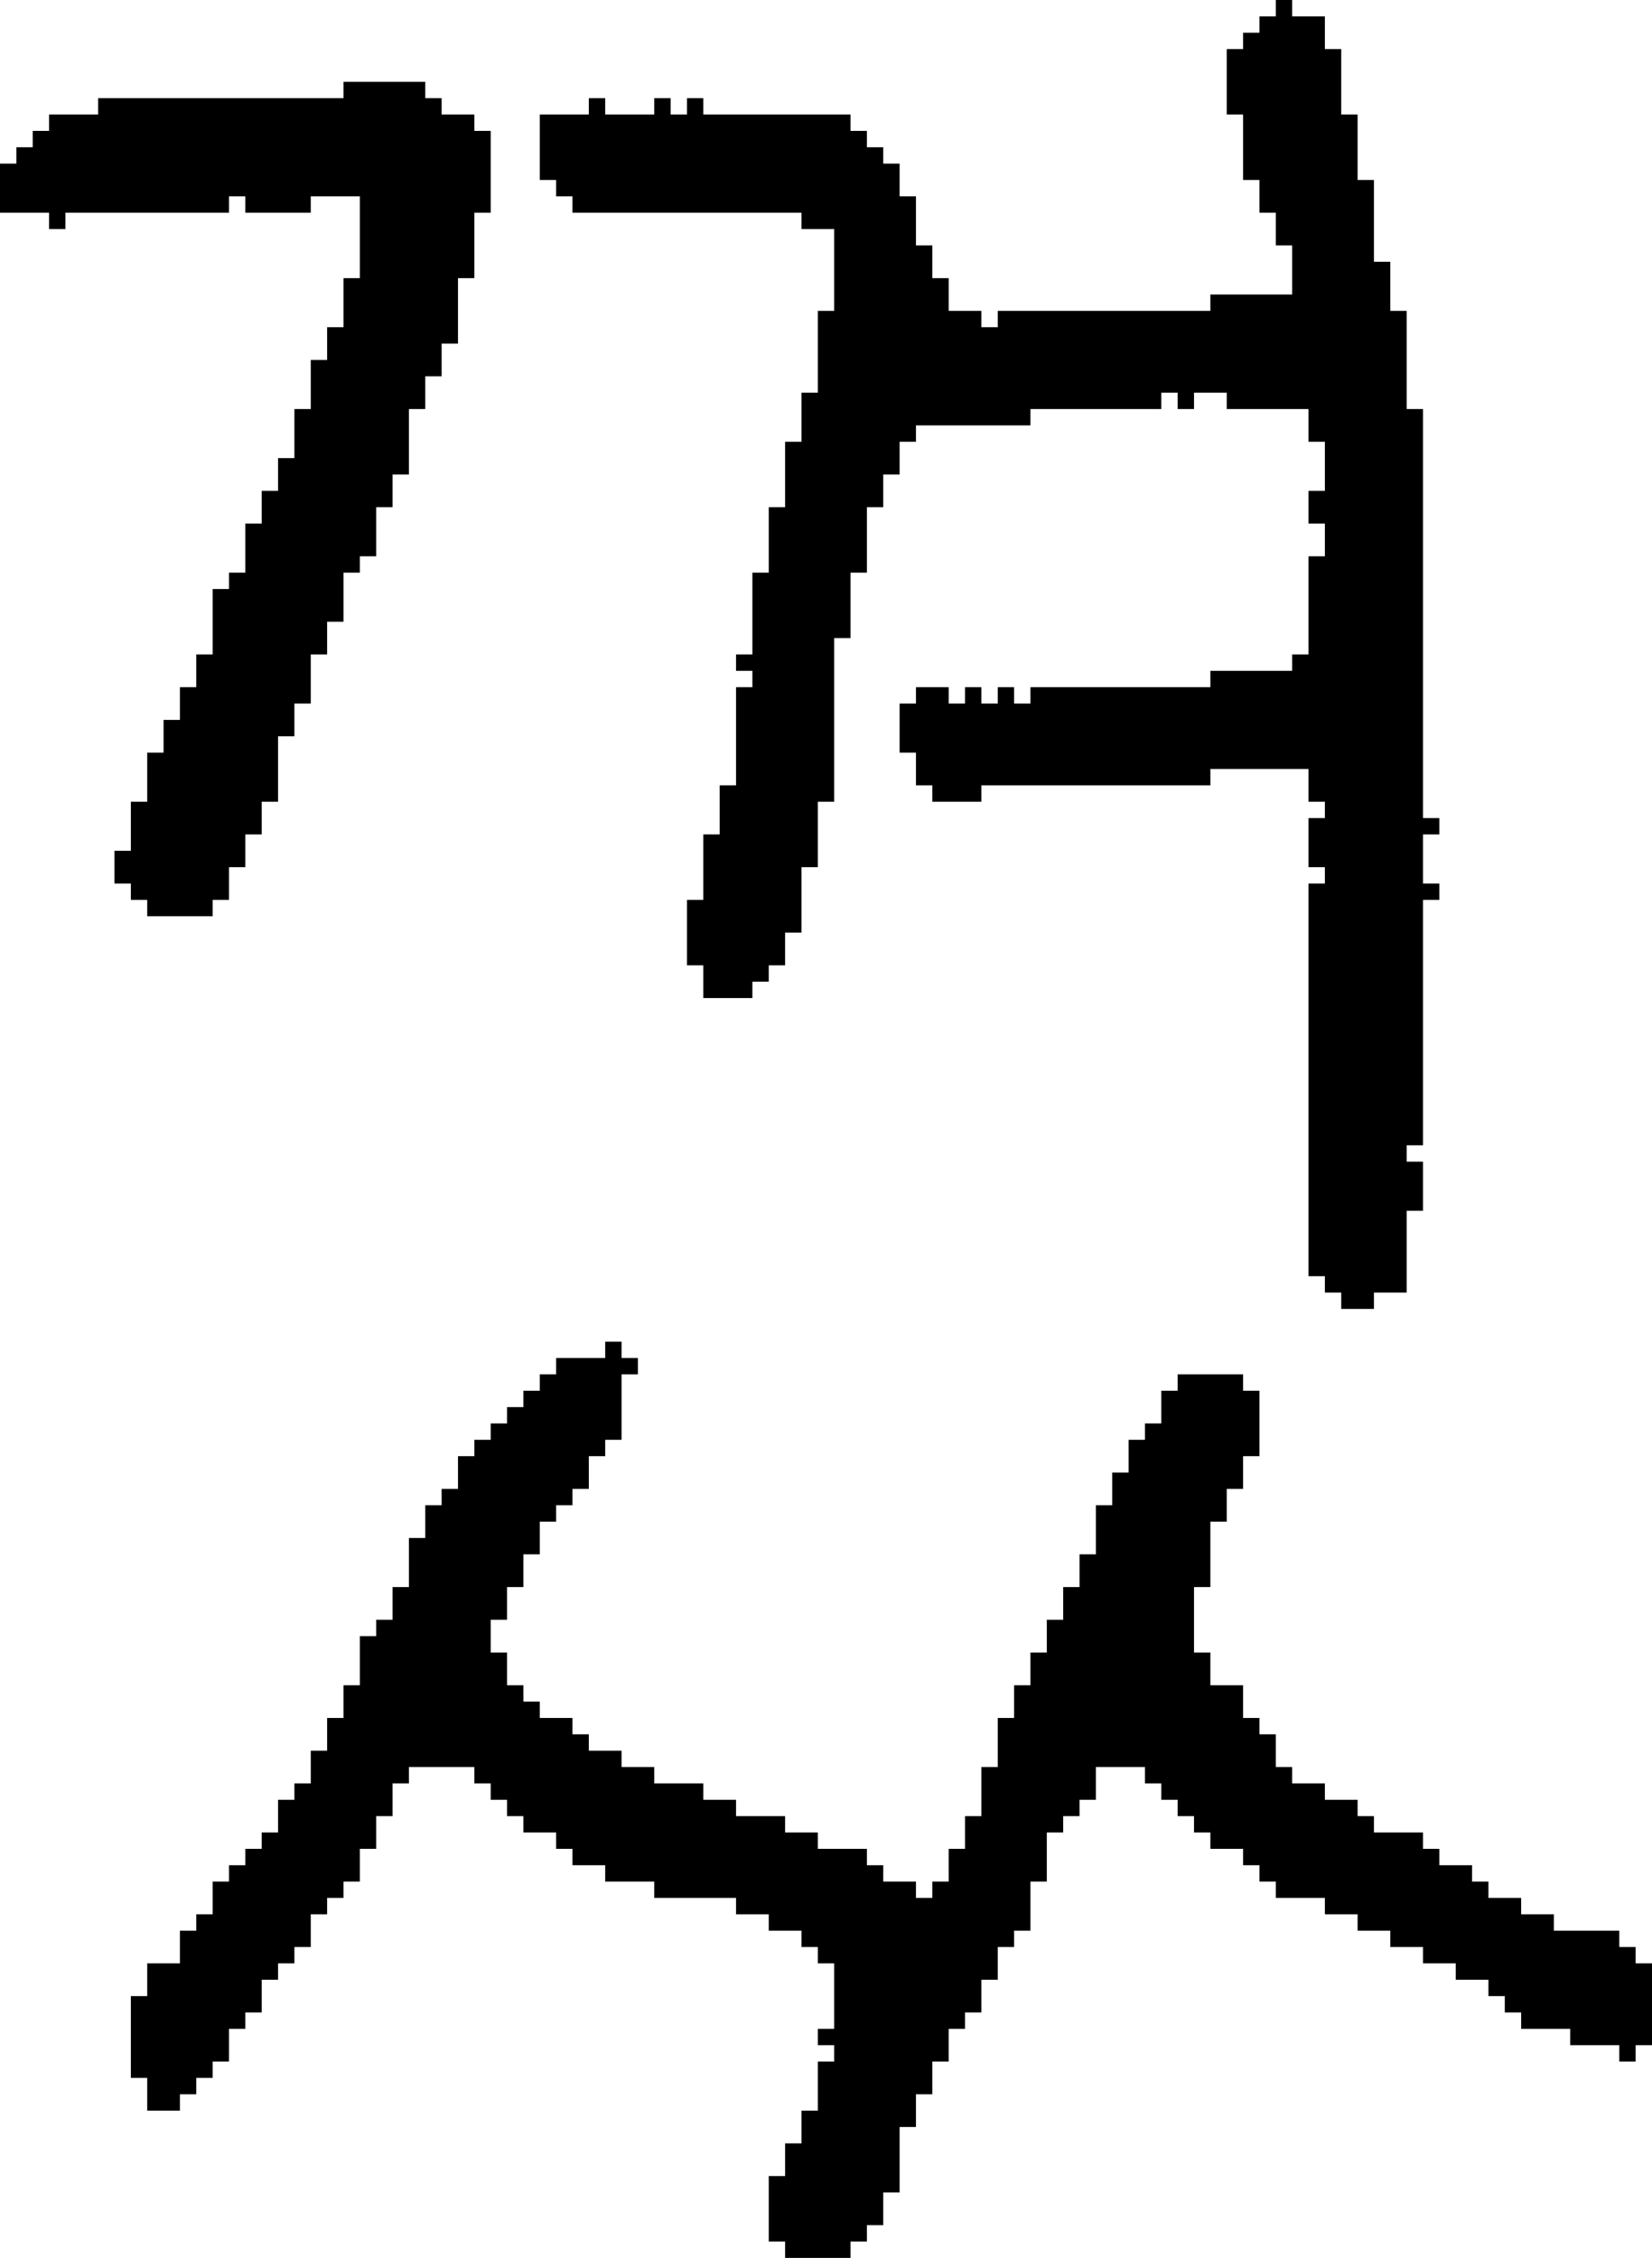 <?xml version="1.0" encoding="UTF-8" standalone="no"?>
<!DOCTYPE svg PUBLIC "-//W3C//DTD SVG 1.1//EN" 
  "http://www.w3.org/Graphics/SVG/1.1/DTD/svg11.dtd">
<svg width="101" height="138"
     xmlns="http://www.w3.org/2000/svg" version="1.1">
 <path d="  M 18,28  L 17,28  L 17,30  L 16,30  L 16,32  L 15,32  L 15,35  L 14,35  L 14,36  L 13,36  L 13,40  L 12,40  L 12,42  L 11,42  L 11,44  L 10,44  L 10,46  L 9,46  L 9,49  L 8,49  L 8,52  L 7,52  L 7,54  L 8,54  L 8,55  L 9,55  L 9,56  L 13,56  L 13,55  L 14,55  L 14,53  L 15,53  L 15,51  L 16,51  L 16,49  L 17,49  L 17,45  L 18,45  L 18,43  L 19,43  L 19,40  L 20,40  L 20,38  L 21,38  L 21,35  L 22,35  L 22,34  L 23,34  L 23,31  L 24,31  L 24,29  L 25,29  L 25,25  L 26,25  L 26,23  L 27,23  L 27,21  L 28,21  L 28,17  L 29,17  L 29,13  L 30,13  L 30,8  L 29,8  L 29,7  L 27,7  L 27,6  L 26,6  L 26,5  L 21,5  L 21,6  L 6,6  L 6,7  L 3,7  L 3,8  L 2,8  L 2,9  L 1,9  L 1,10  L 0,10  L 0,13  L 3,13  L 3,14  L 4,14  L 4,13  L 14,13  L 14,12  L 15,12  L 15,13  L 19,13  L 19,12  L 22,12  L 22,17  L 21,17  L 21,20  L 20,20  L 20,22  L 19,22  L 19,25  L 18,25  Z  " style="fill:rgb(0, 0, 0); fill-opacity:1.000; stroke:none;" />
 <path d="  M 63,115  L 64,115  L 64,112  L 65,112  L 65,111  L 66,111  L 66,110  L 67,110  L 67,108  L 70,108  L 70,109  L 71,109  L 71,110  L 72,110  L 72,111  L 73,111  L 73,112  L 74,112  L 74,113  L 76,113  L 76,114  L 77,114  L 77,115  L 78,115  L 78,116  L 81,116  L 81,117  L 83,117  L 83,118  L 85,118  L 85,119  L 87,119  L 87,120  L 89,120  L 89,121  L 91,121  L 91,122  L 92,122  L 92,123  L 93,123  L 93,124  L 96,124  L 96,125  L 99,125  L 99,126  L 100,126  L 100,125  L 101,125  L 101,120  L 100,120  L 100,119  L 99,119  L 99,118  L 95,118  L 95,117  L 93,117  L 93,116  L 91,116  L 91,115  L 90,115  L 90,114  L 88,114  L 88,113  L 87,113  L 87,112  L 84,112  L 84,111  L 83,111  L 83,110  L 81,110  L 81,109  L 79,109  L 79,108  L 78,108  L 78,106  L 77,106  L 77,105  L 76,105  L 76,103  L 74,103  L 74,101  L 73,101  L 73,97  L 74,97  L 74,93  L 75,93  L 75,91  L 76,91  L 76,89  L 77,89  L 77,85  L 76,85  L 76,84  L 72,84  L 72,85  L 71,85  L 71,87  L 70,87  L 70,88  L 69,88  L 69,90  L 68,90  L 68,92  L 67,92  L 67,95  L 66,95  L 66,97  L 65,97  L 65,99  L 64,99  L 64,101  L 63,101  L 63,103  L 62,103  L 62,105  L 61,105  L 61,108  L 60,108  L 60,111  L 59,111  L 59,113  L 58,113  L 58,115  L 57,115  L 57,116  L 56,116  L 56,115  L 54,115  L 54,114  L 53,114  L 53,113  L 50,113  L 50,112  L 48,112  L 48,111  L 45,111  L 45,110  L 43,110  L 43,109  L 40,109  L 40,108  L 38,108  L 38,107  L 36,107  L 36,106  L 35,106  L 35,105  L 33,105  L 33,104  L 32,104  L 32,103  L 31,103  L 31,101  L 30,101  L 30,99  L 31,99  L 31,97  L 32,97  L 32,95  L 33,95  L 33,93  L 34,93  L 34,92  L 35,92  L 35,91  L 36,91  L 36,89  L 37,89  L 37,88  L 38,88  L 38,84  L 39,84  L 39,83  L 38,83  L 38,82  L 37,82  L 37,83  L 34,83  L 34,84  L 33,84  L 33,85  L 32,85  L 32,86  L 31,86  L 31,87  L 30,87  L 30,88  L 29,88  L 29,89  L 28,89  L 28,91  L 27,91  L 27,92  L 26,92  L 26,94  L 25,94  L 25,97  L 24,97  L 24,99  L 23,99  L 23,100  L 22,100  L 22,103  L 21,103  L 21,105  L 20,105  L 20,107  L 19,107  L 19,109  L 18,109  L 18,110  L 17,110  L 17,112  L 16,112  L 16,113  L 15,113  L 15,114  L 14,114  L 14,115  L 13,115  L 13,117  L 12,117  L 12,118  L 11,118  L 11,120  L 9,120  L 9,122  L 8,122  L 8,127  L 9,127  L 9,129  L 11,129  L 11,128  L 12,128  L 12,127  L 13,127  L 13,126  L 14,126  L 14,124  L 15,124  L 15,123  L 16,123  L 16,121  L 17,121  L 17,120  L 18,120  L 18,119  L 19,119  L 19,117  L 20,117  L 20,116  L 21,116  L 21,115  L 22,115  L 22,113  L 23,113  L 23,111  L 24,111  L 24,109  L 25,109  L 25,108  L 29,108  L 29,109  L 30,109  L 30,110  L 31,110  L 31,111  L 32,111  L 32,112  L 34,112  L 34,113  L 35,113  L 35,114  L 37,114  L 37,115  L 40,115  L 40,116  L 45,116  L 45,117  L 47,117  L 47,118  L 49,118  L 49,119  L 50,119  L 50,120  L 51,120  L 51,124  L 50,124  L 50,125  L 51,125  L 51,126  L 50,126  L 50,129  L 49,129  L 49,131  L 48,131  L 48,133  L 47,133  L 47,137  L 48,137  L 48,138  L 52,138  L 52,137  L 53,137  L 53,136  L 54,136  L 54,134  L 55,134  L 55,130  L 56,130  L 56,128  L 57,128  L 57,126  L 58,126  L 58,124  L 59,124  L 59,123  L 60,123  L 60,121  L 61,121  L 61,119  L 62,119  L 62,118  L 63,118  Z  " style="fill:rgb(0, 0, 0); fill-opacity:1.000; stroke:none;" />
 <path d="  M 47,35  L 46,35  L 46,40  L 45,40  L 45,41  L 46,41  L 46,42  L 45,42  L 45,48  L 44,48  L 44,51  L 43,51  L 43,55  L 42,55  L 42,59  L 43,59  L 43,61  L 46,61  L 46,60  L 47,60  L 47,59  L 48,59  L 48,57  L 49,57  L 49,53  L 50,53  L 50,49  L 51,49  L 51,39  L 52,39  L 52,35  L 53,35  L 53,31  L 54,31  L 54,29  L 55,29  L 55,27  L 56,27  L 56,26  L 63,26  L 63,25  L 71,25  L 71,24  L 72,24  L 72,25  L 73,25  L 73,24  L 75,24  L 75,25  L 80,25  L 80,27  L 81,27  L 81,30  L 80,30  L 80,32  L 81,32  L 81,34  L 80,34  L 80,40  L 79,40  L 79,41  L 74,41  L 74,42  L 63,42  L 63,43  L 62,43  L 62,42  L 61,42  L 61,43  L 60,43  L 60,42  L 59,42  L 59,43  L 58,43  L 58,42  L 56,42  L 56,43  L 55,43  L 55,46  L 56,46  L 56,48  L 57,48  L 57,49  L 60,49  L 60,48  L 74,48  L 74,47  L 80,47  L 80,49  L 81,49  L 81,50  L 80,50  L 80,53  L 81,53  L 81,54  L 80,54  L 80,78  L 81,78  L 81,79  L 82,79  L 82,80  L 84,80  L 84,79  L 86,79  L 86,74  L 87,74  L 87,71  L 86,71  L 86,70  L 87,70  L 87,55  L 88,55  L 88,54  L 87,54  L 87,51  L 88,51  L 88,50  L 87,50  L 87,25  L 86,25  L 86,19  L 85,19  L 85,16  L 84,16  L 84,11  L 83,11  L 83,7  L 82,7  L 82,3  L 81,3  L 81,1  L 79,1  L 79,0  L 78,0  L 78,1  L 77,1  L 77,2  L 76,2  L 76,3  L 75,3  L 75,7  L 76,7  L 76,11  L 77,11  L 77,13  L 78,13  L 78,15  L 79,15  L 79,18  L 74,18  L 74,19  L 61,19  L 61,20  L 60,20  L 60,19  L 58,19  L 58,17  L 57,17  L 57,15  L 56,15  L 56,12  L 55,12  L 55,10  L 54,10  L 54,9  L 53,9  L 53,8  L 52,8  L 52,7  L 43,7  L 43,6  L 42,6  L 42,7  L 41,7  L 41,6  L 40,6  L 40,7  L 37,7  L 37,6  L 36,6  L 36,7  L 33,7  L 33,11  L 34,11  L 34,12  L 35,12  L 35,13  L 49,13  L 49,14  L 51,14  L 51,19  L 50,19  L 50,24  L 49,24  L 49,27  L 48,27  L 48,31  L 47,31  Z  " style="fill:rgb(0, 0, 0); fill-opacity:1.000; stroke:none;" />
</svg>
